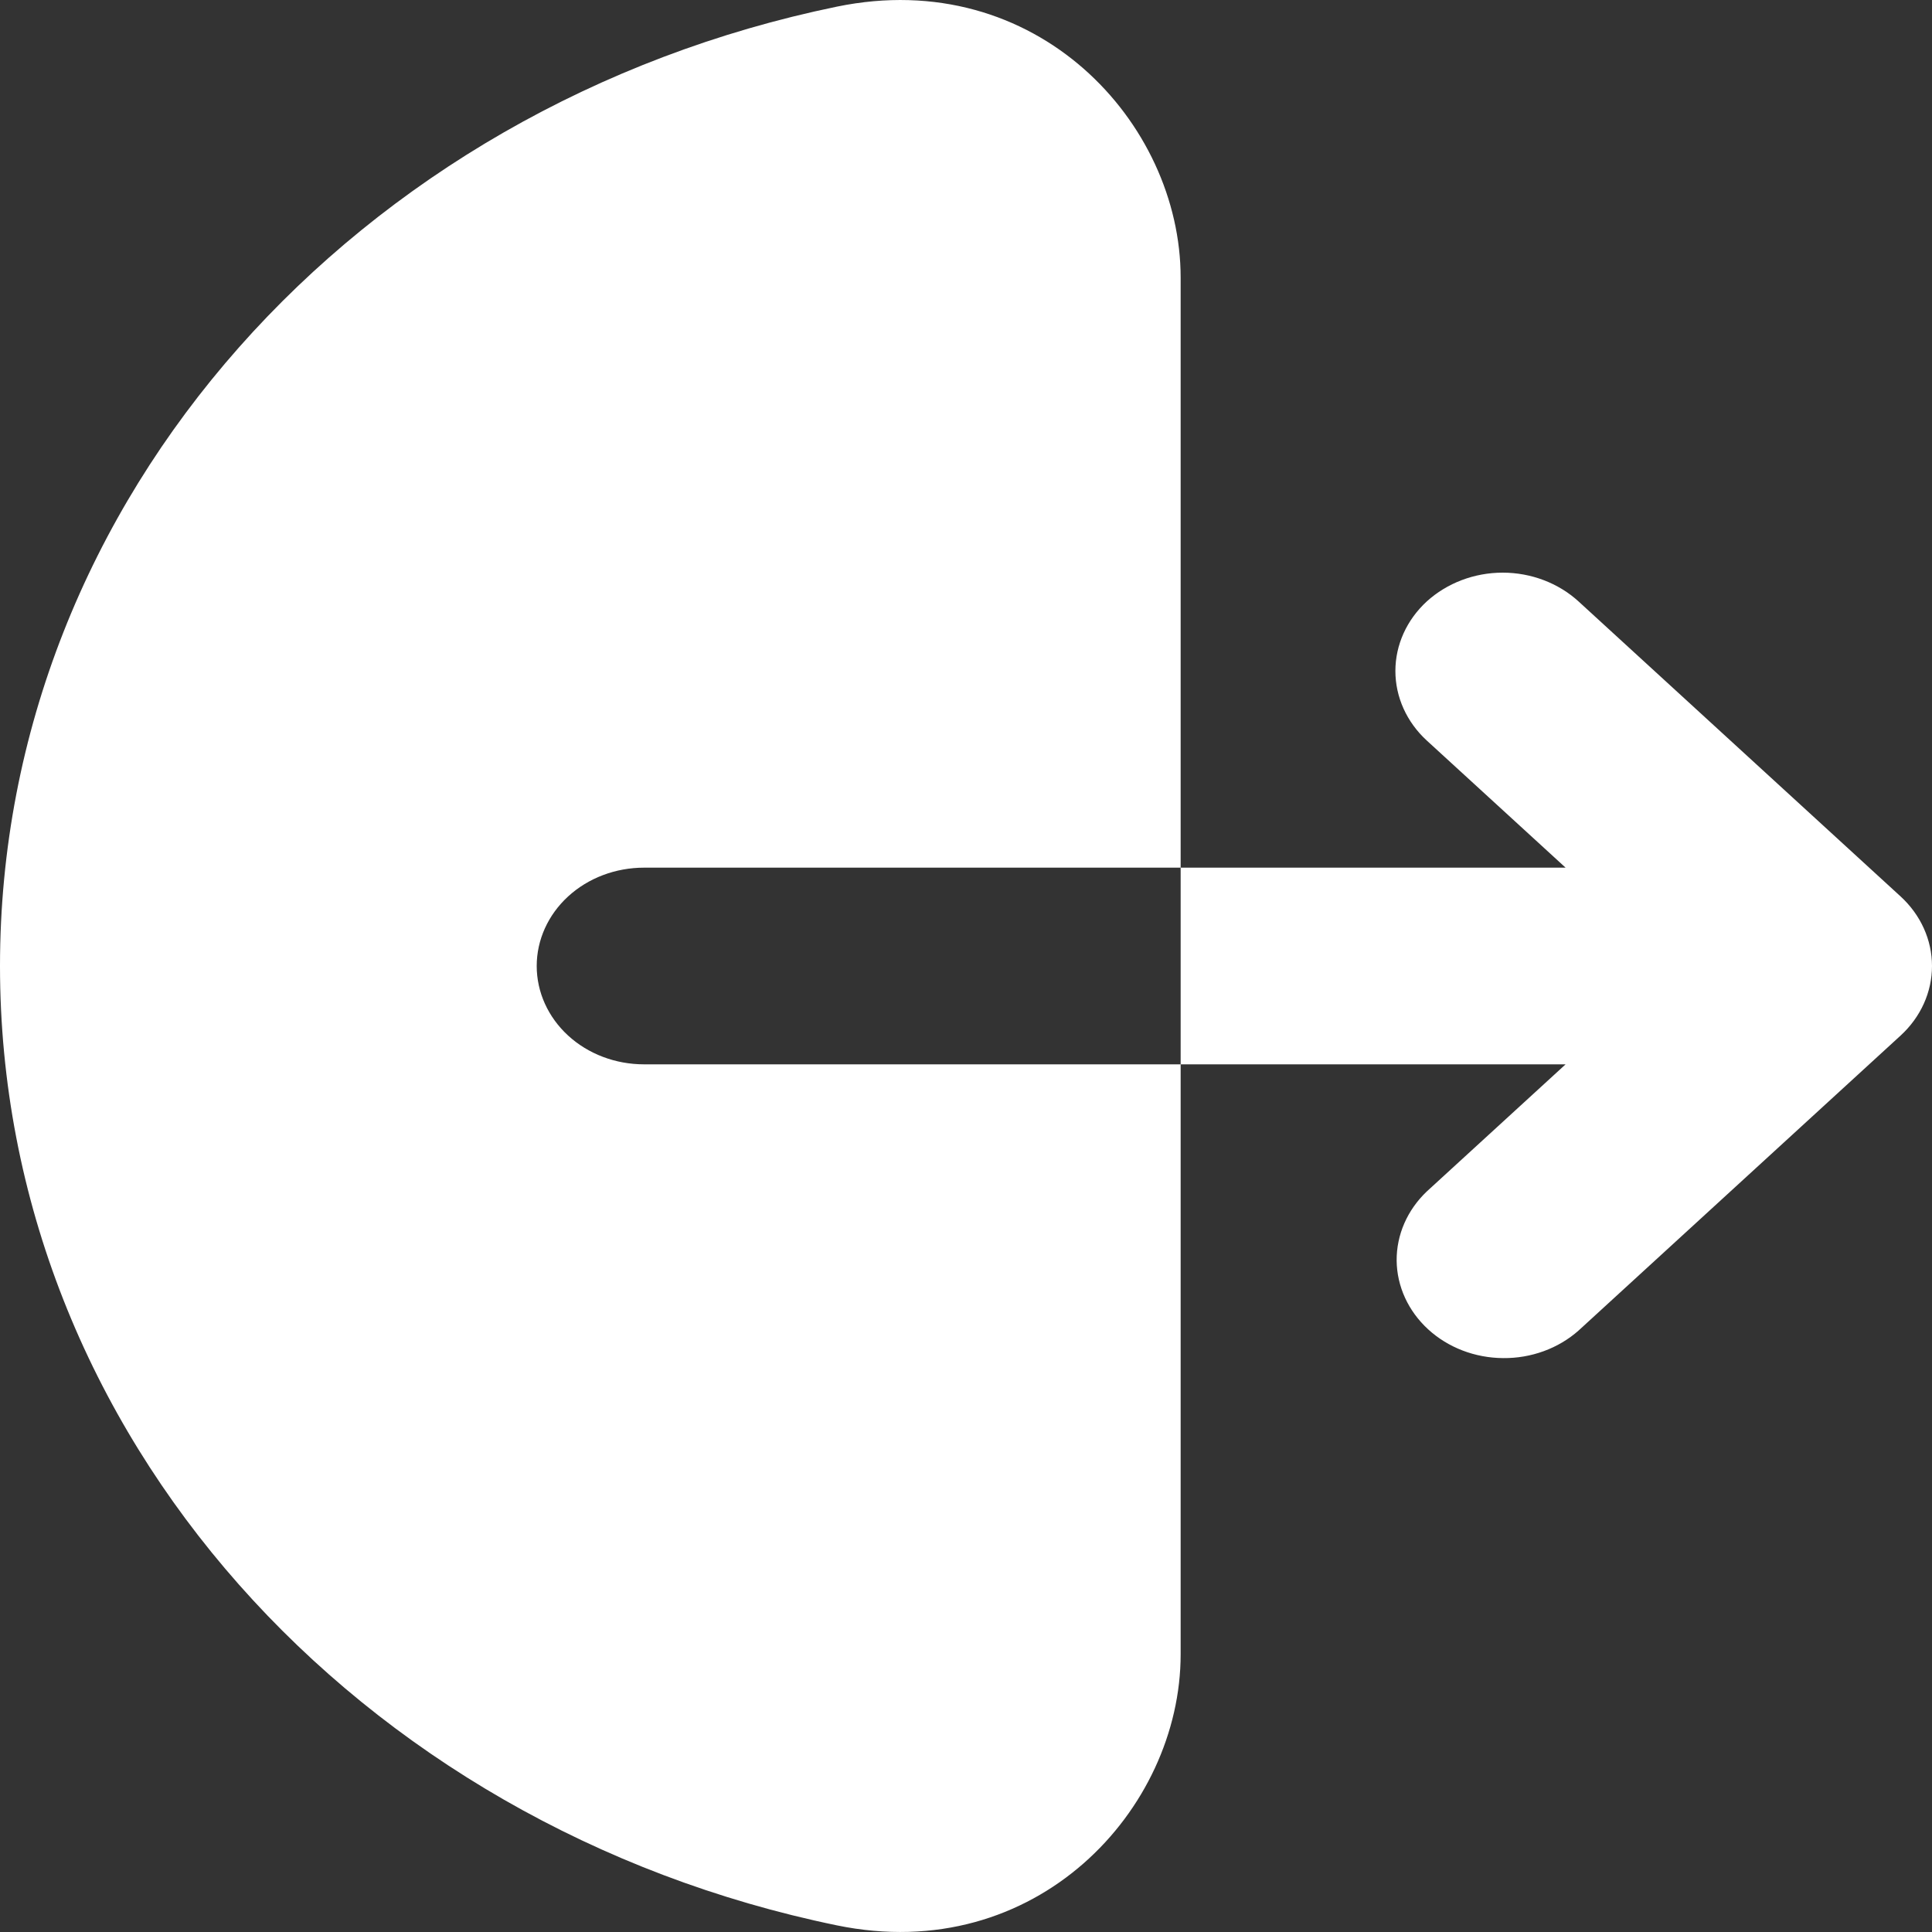<svg width="20" height="20" viewBox="0 0 20 20" fill="none" xmlns="http://www.w3.org/2000/svg">
<rect x="0" y="0" width="20" height="20" fill="#333333" stroke="none"/>
<path fill-rule="evenodd" clip-rule="evenodd" d="M8.662 0.069C10.726 -0.357 12.222 1.268 12.222 2.874V17.126C12.222 18.732 10.726 20.357 8.662 19.931C3.704 18.909 0 14.852 0 10C0 5.148 3.704 1.091 8.662 0.069ZM14.77 6.226C14.979 6.036 15.261 5.928 15.556 5.928C15.85 5.928 16.133 6.036 16.341 6.226L19.675 9.28C19.883 9.471 20 9.73 20 10C20 10.27 19.883 10.529 19.675 10.72L16.341 13.774C16.132 13.959 15.851 14.062 15.56 14.059C15.268 14.057 14.99 13.95 14.784 13.761C14.578 13.572 14.461 13.317 14.458 13.05C14.456 12.783 14.568 12.526 14.77 12.334L16.207 11.018H6.667C6.372 11.018 6.089 10.911 5.881 10.72C5.673 10.529 5.556 10.27 5.556 10C5.556 9.73 5.673 9.471 5.881 9.28C6.089 9.089 6.372 8.982 6.667 8.982H16.207L14.77 7.666C14.562 7.475 14.445 7.216 14.445 6.946C14.445 6.676 14.562 6.417 14.77 6.226Z" fill="white"/>
</svg>
